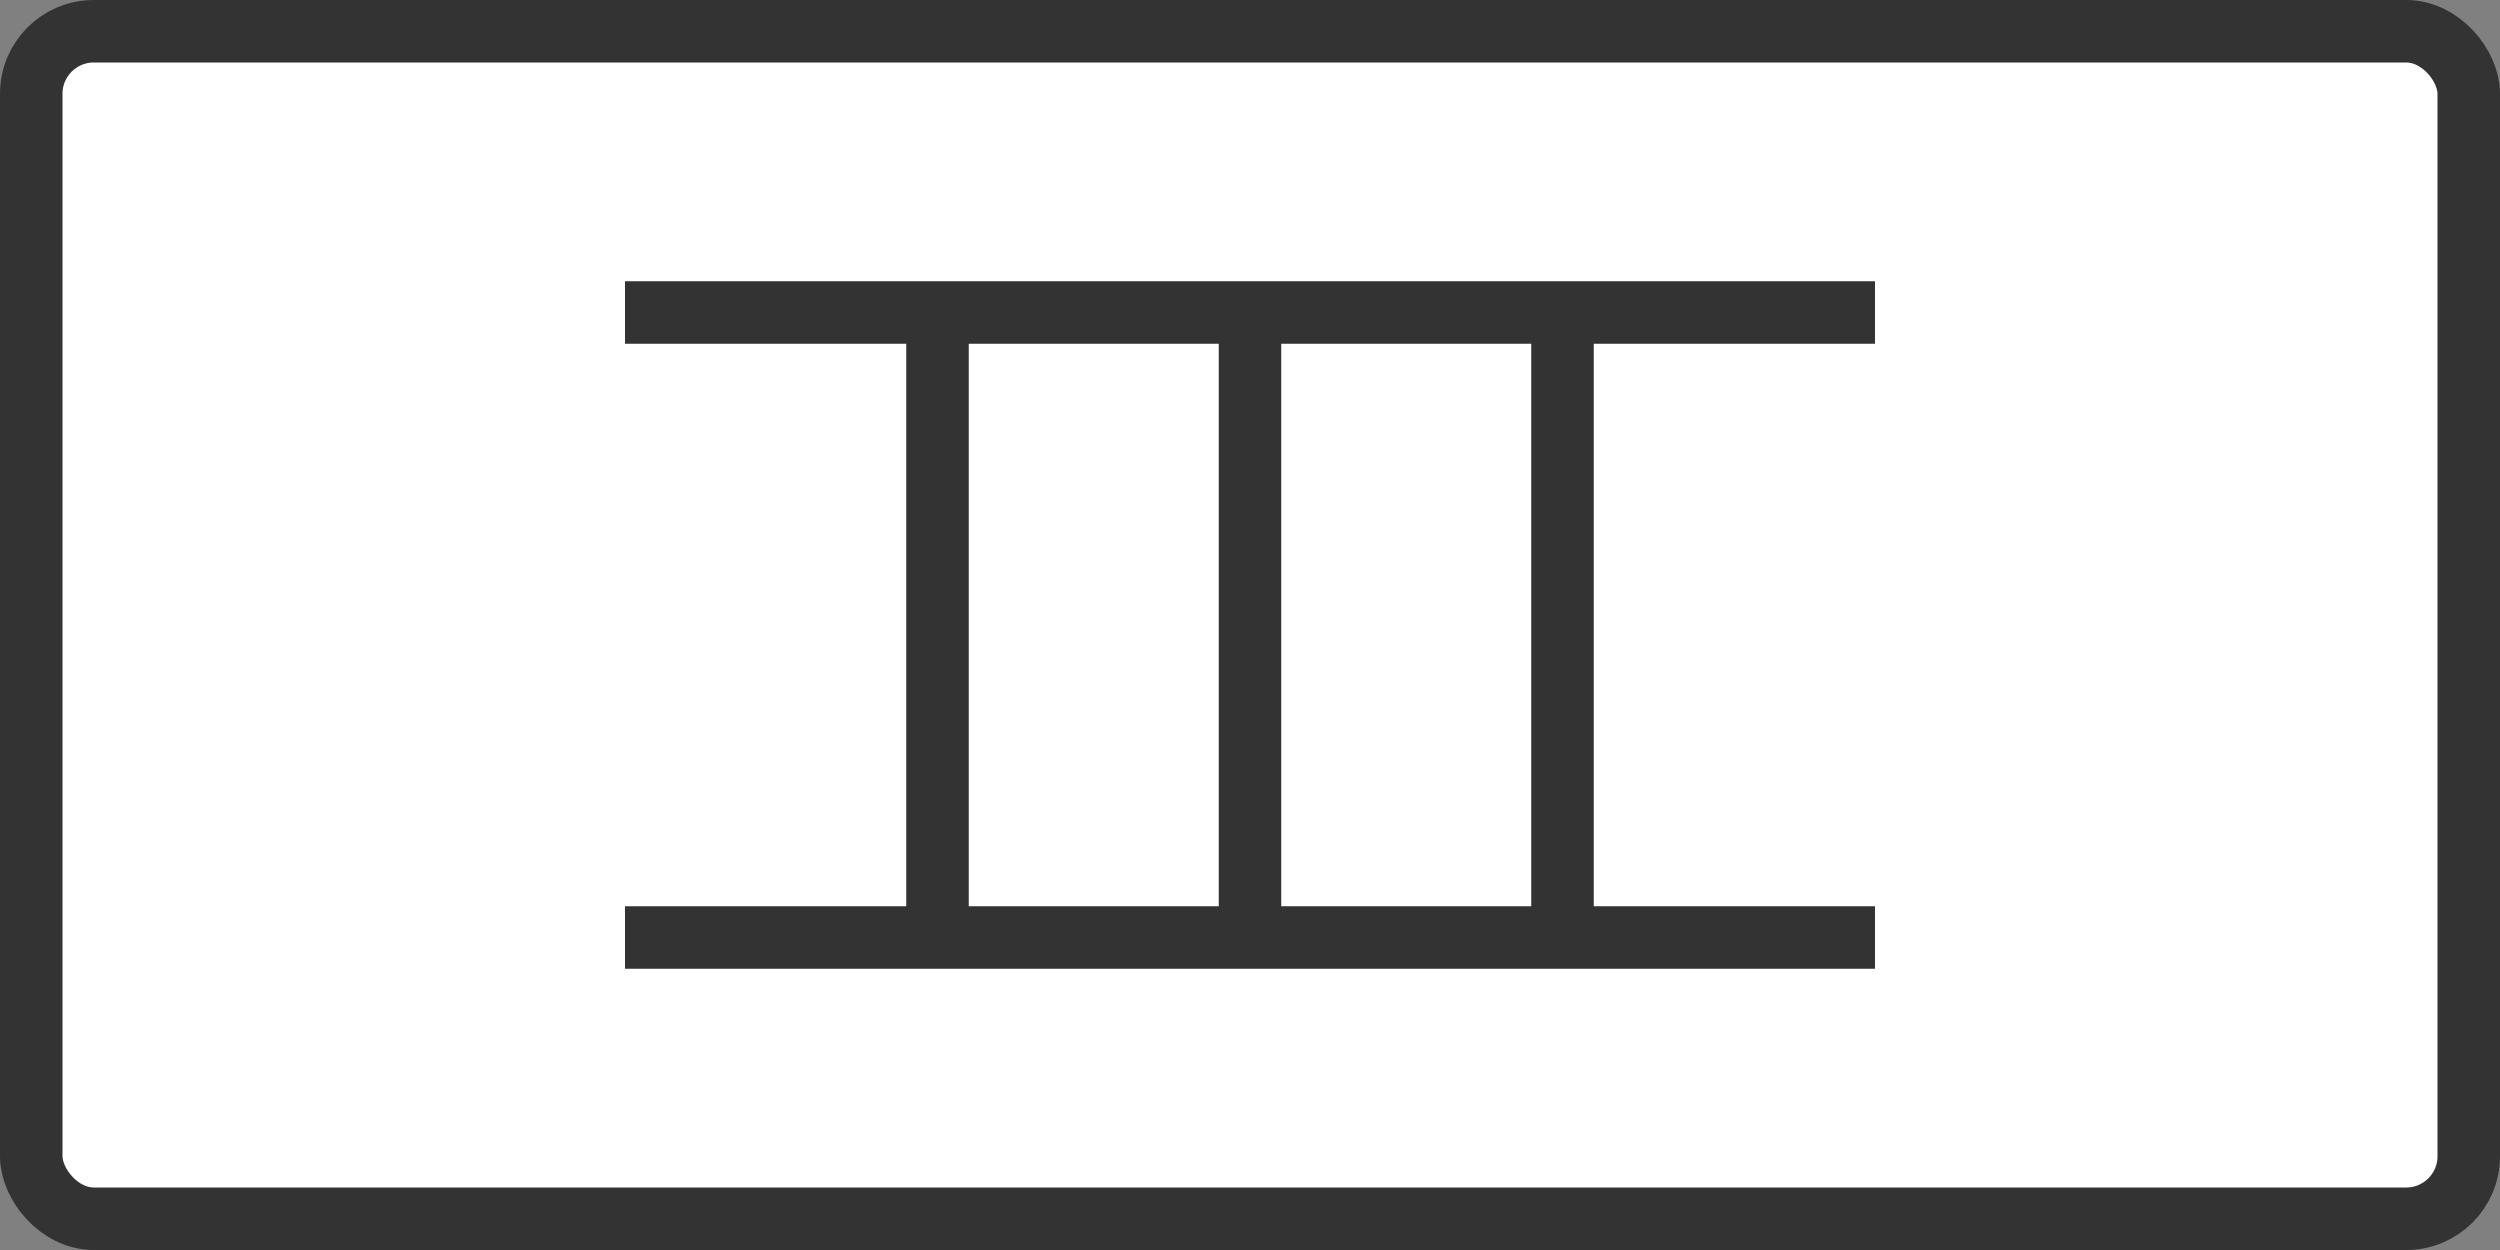 <svg xmlns="http://www.w3.org/2000/svg" viewBox="0 0 80 40">
  <rect x="0" y="0" width="80" height="40" fill="#808080" stroke="none"/>
  <rect x="1" y="1" width="78" height="38" rx="2" fill="#fff" stroke="#333" stroke-width="2"/>
  <line x1="30" y1="10" x2="30" y2="30" stroke="#333" stroke-width="2"/>
  <line x1="40" y1="10" x2="40" y2="30" stroke="#333" stroke-width="2"/>
  <line x1="50" y1="10" x2="50" y2="30" stroke="#333" stroke-width="2"/>
  <line x1="20" y1="10" x2="60" y2="10" stroke="#333" stroke-width="2"/>
  <line x1="20" y1="30" x2="60" y2="30" stroke="#333" stroke-width="2"/>
</svg>
